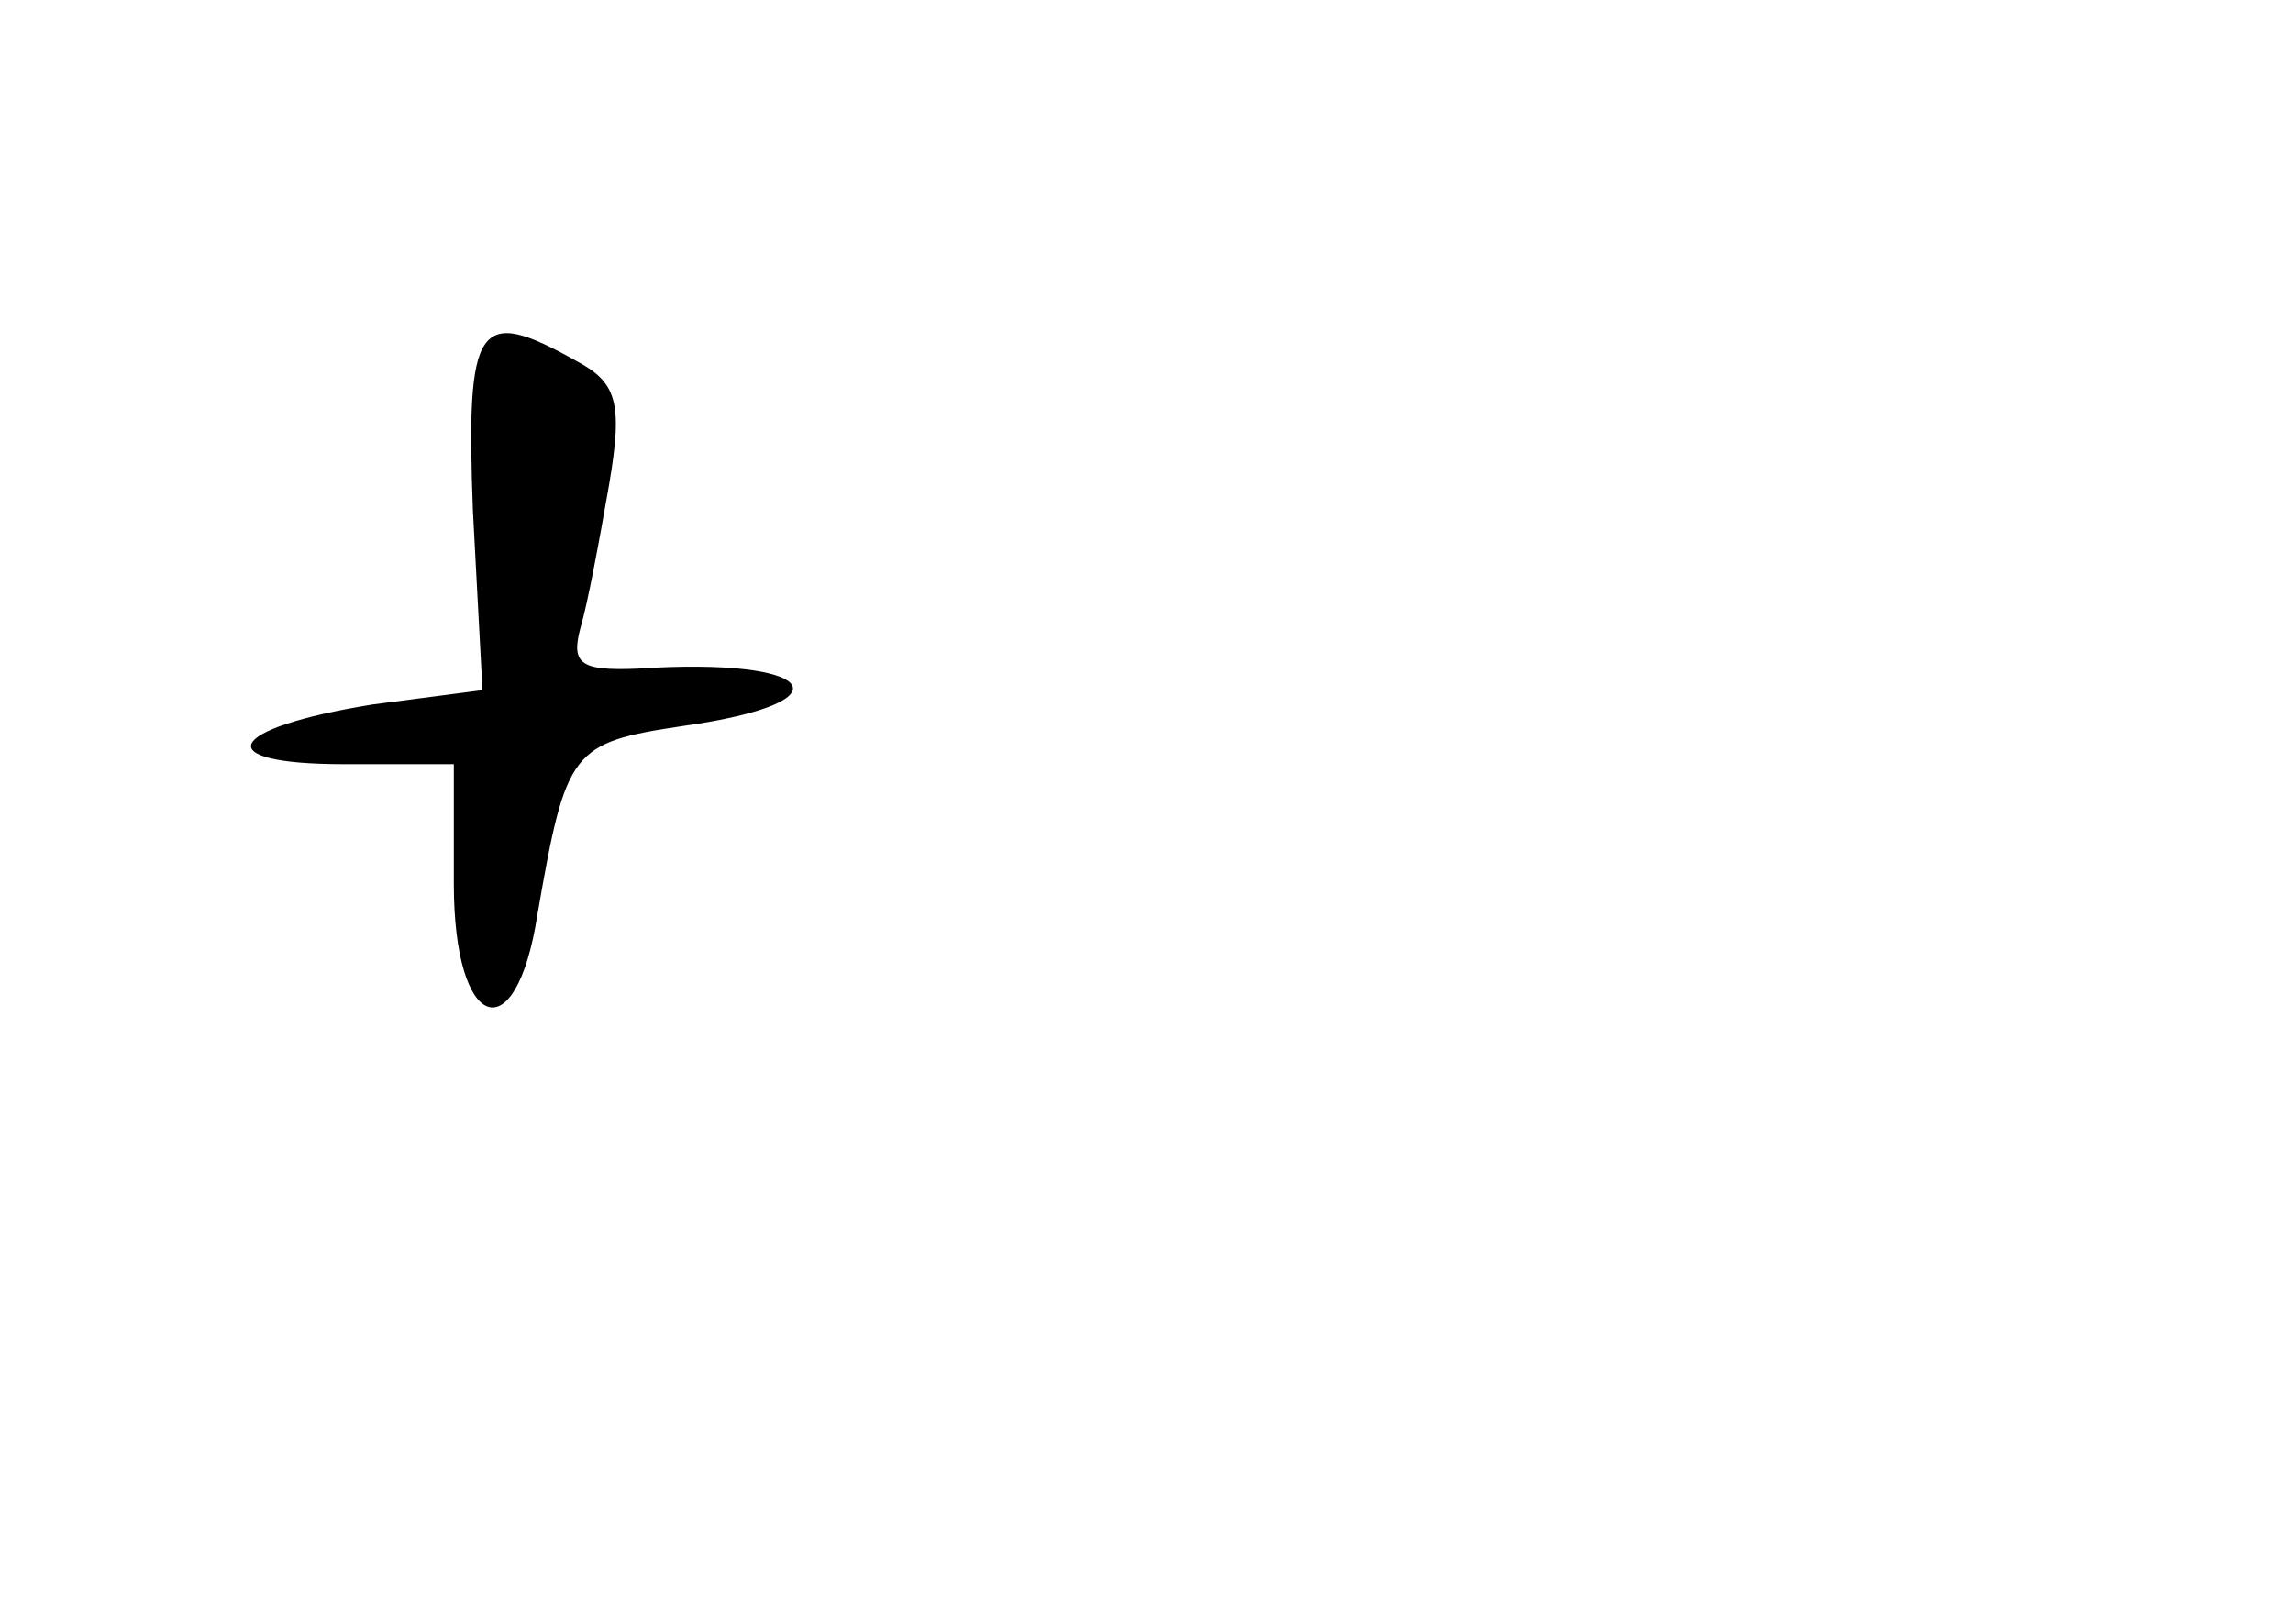 <?xml version="1.0" standalone="no"?>
<!DOCTYPE svg PUBLIC "-//W3C//DTD SVG 20010904//EN"
 "http://www.w3.org/TR/2001/REC-SVG-20010904/DTD/svg10.dtd">
<svg version="1.0" xmlns="http://www.w3.org/2000/svg"
 width="96pt" height="68pt" viewBox="0 0 96 68"
 preserveAspectRatio="xMidYMid meet">
<g transform="translate(0,68) scale(0.1,-0.1)"
fill="#000000" stroke="none">
<path d="M198 466 l4 -75 -46 -6 c-62 -10 -69 -25 -12 -25 l46 0 0 -50 c0 -62
26 -71 35 -13 12 69 14 72 61 79 71 10 56 29 -19 24 -24 -1 -28 2 -24 17 3 10
8 37 12 60 6 35 3 43 -14 52 -41 23 -46 16 -43 -63z"/>
</g>
</svg>
